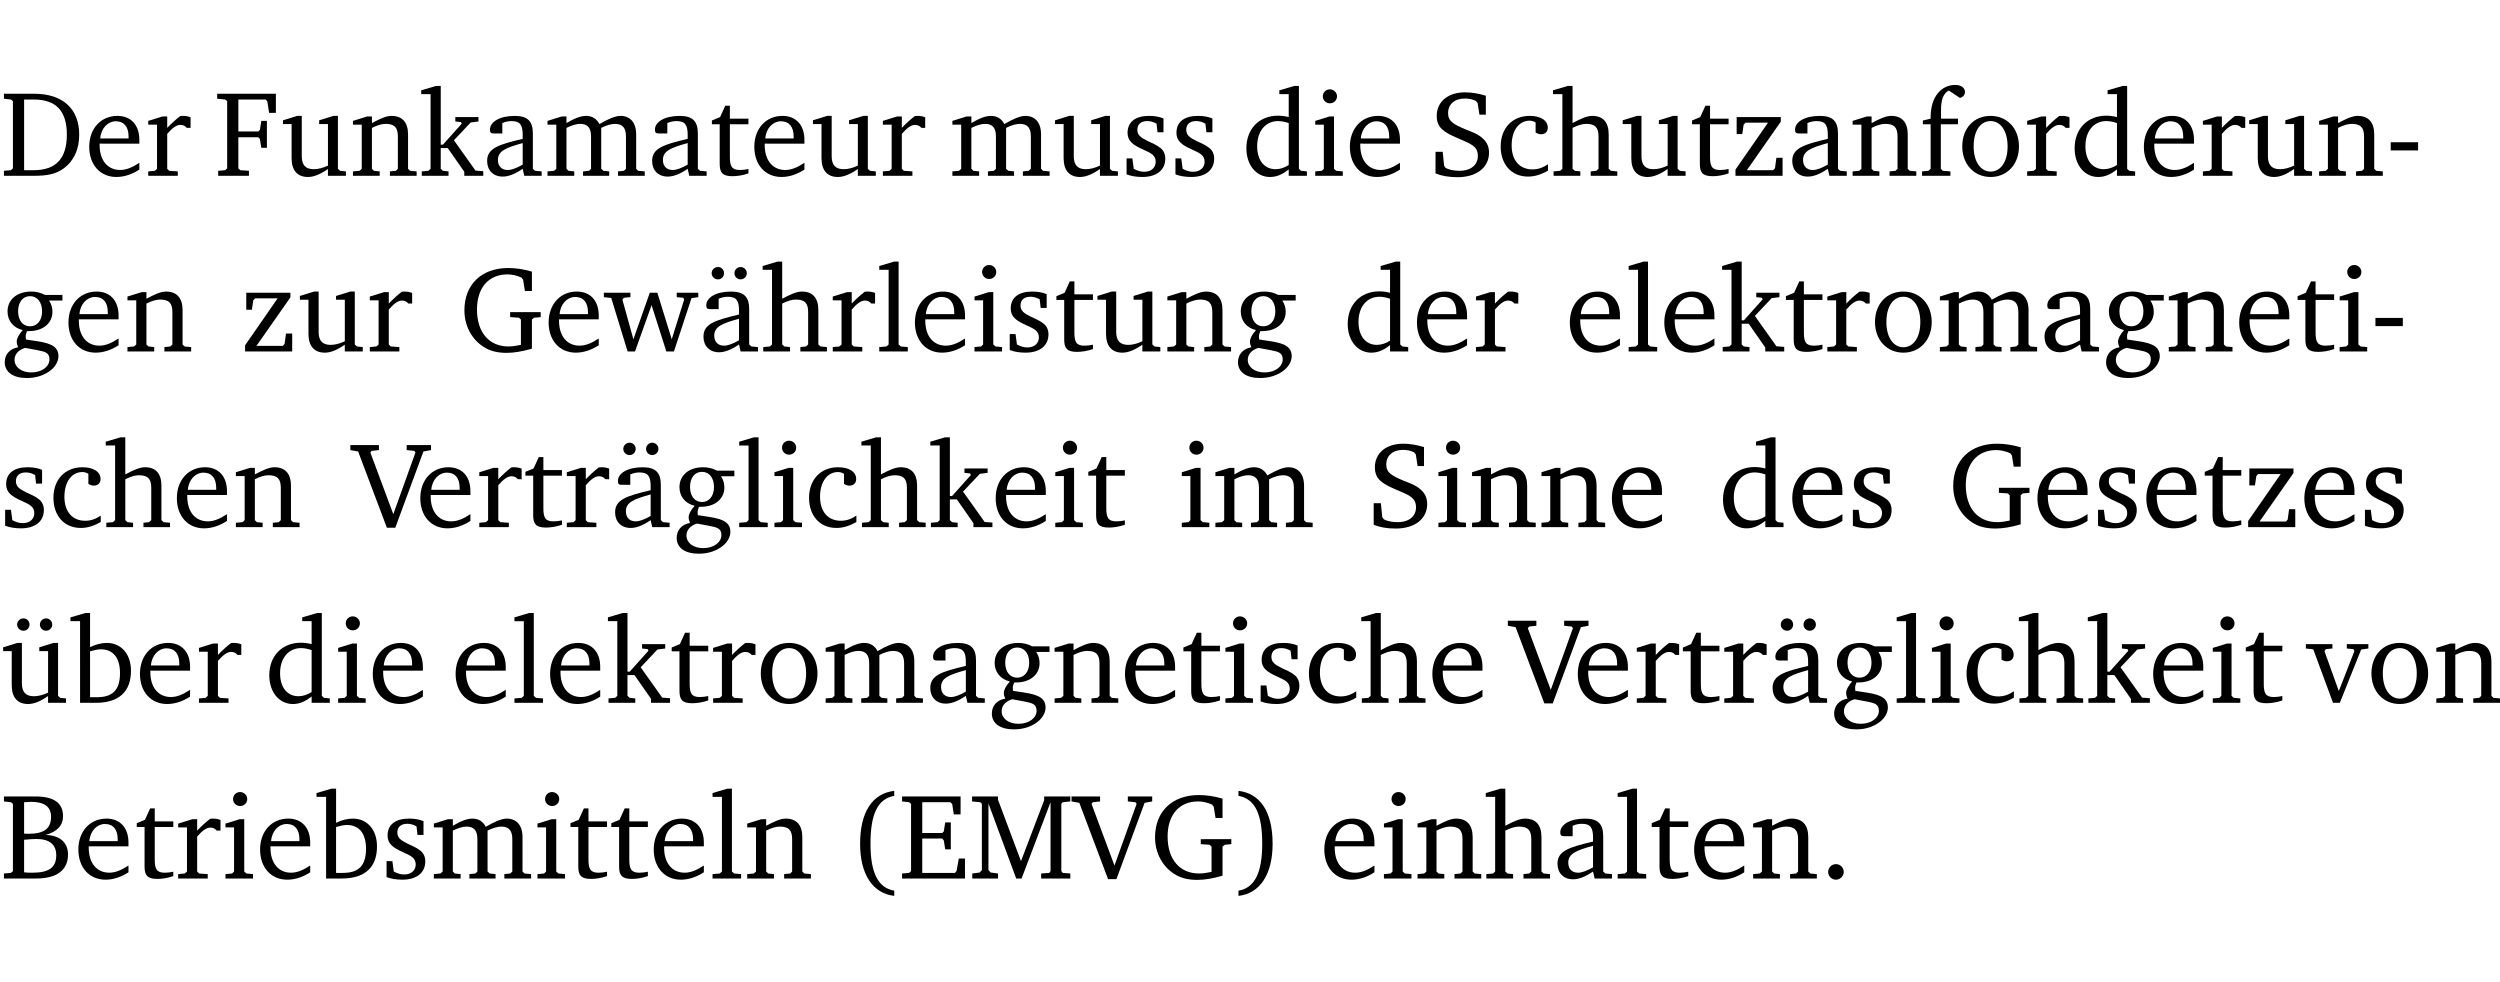 <?xml version="1.0" encoding="UTF-8" standalone="no"?>
<svg
   width="195.646pt"
   height="76.83pt"
   viewBox="0 0 195.646 76.83"
   version="1.2"
   id="svg547"
   sodipodi:docname="670ccea248f9.pdf"
   xmlns:inkscape="http://www.inkscape.org/namespaces/inkscape"
   xmlns:sodipodi="http://sodipodi.sourceforge.net/DTD/sodipodi-0.dtd"
   xmlns:xlink="http://www.w3.org/1999/xlink"
   xmlns="http://www.w3.org/2000/svg"
   xmlns:svg="http://www.w3.org/2000/svg">
  <sodipodi:namedview
     id="namedview549"
     pagecolor="#ffffff"
     bordercolor="#000000"
     borderopacity="0.25"
     inkscape:showpageshadow="2"
     inkscape:pageopacity="0.0"
     inkscape:pagecheckerboard="0"
     inkscape:deskcolor="#d1d1d1"
     inkscape:document-units="pt" />
  <defs
     id="defs112">
    <g
       id="g110">
      <symbol
         overflow="visible"
         id="glyph0-0">
        <path
           style="stroke:none"
           d=""
           id="path2" />
      </symbol>
      <symbol
         overflow="visible"
         id="glyph0-1">
        <path
           style="stroke:none"
           d="M 2.672,-6.422 H 0.312 v 0.391 l 0.547,0.062 0.156,0.125 v 5.266 L 0.859,-0.438 0.312,-0.391 V 0 h 2.359 c 0.969,0 1.688,-0.109 2.344,-0.594 0.781,-0.594 1.188,-1.484 1.188,-2.625 0,-2 -1.266,-3.203 -3.531,-3.203 z m -0.781,0.453 h 0.75 c 1.75,0 2.594,0.891 2.594,2.75 0,1.859 -0.844,2.781 -2.594,2.781 h -0.75 z m 0,0"
           id="path5" />
      </symbol>
      <symbol
         overflow="visible"
         id="glyph0-2">
        <path
           style="stroke:none"
           d="m 4.281,-1.016 c -0.547,0.359 -1.016,0.562 -1.5,0.562 -0.969,0 -1.609,-0.734 -1.609,-1.953 0,-0.031 0,-0.078 0,-0.109 H 4.281 c 0,-0.109 0,-0.203 0,-0.297 0,-1.172 -0.672,-1.875 -1.719,-1.875 -1.281,0 -2.203,0.984 -2.203,2.422 0,1.406 0.859,2.359 2.125,2.359 0.609,0 1.219,-0.203 1.797,-0.578 z M 3.438,-2.922 H 1.219 c 0.062,-0.812 0.609,-1.344 1.219,-1.344 0.641,0 1,0.422 1,1.203 0,0.047 0,0.094 0,0.141 z m 0,0"
           id="path8" />
      </symbol>
      <symbol
         overflow="visible"
         id="glyph0-3">
        <path
           style="stroke:none"
           d="m 0.281,0 h 2.312 V -0.344 L 1.922,-0.391 1.766,-0.547 V -3.281 c 0.391,-0.453 0.719,-0.703 1.031,-0.703 0.203,0 0.375,0.078 0.5,0.234 H 3.594 V -4.578 C 3.391,-4.656 3.219,-4.688 3.016,-4.688 c -0.078,0 -0.156,0 -0.234,0.016 C 2.438,-4.406 2.094,-4.094 1.766,-3.75 v -0.891 h -0.375 L 0.281,-4.297 V -4 h 0.688 v 3.453 L 0.797,-0.391 0.281,-0.344 Z m 0,0"
           id="path11" />
      </symbol>
      <symbol
         overflow="visible"
         id="glyph0-4">
        <path
           style="stroke:none"
           d="M 0.312,0 H 2.719 V -0.391 L 2.047,-0.438 1.891,-0.578 v -2.438 h 1.562 L 3.578,-2.875 3.688,-2.188 H 4.125 V -4.297 H 3.688 l -0.109,0.703 -0.125,0.125 h -1.562 v -2.5 H 4.031 l 0.125,0.141 0.141,0.906 h 0.531 v -1.5 h -4.594 v 0.391 l 0.625,0.062 0.156,0.125 v 5.266 L 0.859,-0.438 0.312,-0.391 Z m 0,0"
           id="path14" />
      </symbol>
      <symbol
         overflow="visible"
         id="glyph0-5">
        <path
           style="stroke:none"
           d="M 1.359,-4.688 0.25,-4.344 v 0.297 H 0.922 V -1.375 c 0,0.969 0.469,1.469 1.281,1.469 0.469,0 0.984,-0.219 1.562,-0.625 V 0 h 1.406 V -0.344 L 4.719,-0.391 4.547,-0.547 V -4.688 H 4.188 l -1.109,0.344 v 0.297 h 0.688 v 3.25 C 3.359,-0.609 3,-0.516 2.656,-0.516 c -0.641,0 -0.938,-0.328 -0.938,-1.016 V -4.688 Z m 0,0"
           id="path17" />
      </symbol>
      <symbol
         overflow="visible"
         id="glyph0-6">
        <path
           style="stroke:none"
           d="M 0.281,0 H 2.375 V -0.344 L 1.922,-0.391 1.766,-0.547 V -3.75 c 0.406,-0.203 0.766,-0.312 1.062,-0.312 0.703,0 0.969,0.281 0.969,0.984 v 2.531 l -0.156,0.156 -0.469,0.047 V 0 h 2.094 V -0.344 L 4.75,-0.391 4.594,-0.547 v -2.688 c 0,-0.969 -0.469,-1.453 -1.297,-1.453 -0.406,0 -0.891,0.219 -1.531,0.562 v -0.516 h -0.375 L 0.281,-4.297 V -4 h 0.688 v 3.453 L 0.797,-0.391 0.281,-0.344 Z m 0,0"
           id="path20" />
      </symbol>
      <symbol
         overflow="visible"
         id="glyph0-7">
        <path
           style="stroke:none"
           d="m 0.234,0 h 2.094 v -0.344 l -0.438,-0.047 -0.172,-0.156 v -1.625 H 2.266 L 3.562,-0.312 V 0 H 5.047 V -0.359 L 4.438,-0.406 2.75,-2.781 4.062,-4.172 4.672,-4.25 v -0.344 h -1.812 V -4.25 l 0.438,0.047 0.062,0.125 -1.469,1.641 H 1.719 v -4.594 h -0.375 L 0.188,-6.688 v 0.297 h 0.734 v 5.844 L 0.75,-0.391 0.234,-0.344 Z m 0,0"
           id="path23" />
      </symbol>
      <symbol
         overflow="visible"
         id="glyph0-8">
        <path
           style="stroke:none"
           d="M 3.188,-0.547 3.312,0 H 4.672 V -0.344 L 4.156,-0.391 3.984,-0.547 V -3.312 c 0,-0.969 -0.422,-1.375 -1.422,-1.375 -1.203,0 -1.938,0.484 -1.938,1.078 0,0.219 0.078,0.297 0.297,0.297 H 1.594 V -4.125 c 0.25,-0.109 0.484,-0.156 0.719,-0.156 0.688,0 0.875,0.328 0.875,1.078 v 0.312 C 1.281,-2.438 0.406,-2.156 0.406,-1.156 c 0,0.719 0.469,1.219 1.219,1.219 0.453,0 0.969,-0.203 1.562,-0.609 z m 0,-0.328 C 2.719,-0.609 2.328,-0.453 2.016,-0.453 1.531,-0.453 1.25,-0.766 1.25,-1.234 1.25,-1.938 1.844,-2.188 3.188,-2.562 Z m 0,0"
           id="path26" />
      </symbol>
      <symbol
         overflow="visible"
         id="glyph0-9">
        <path
           style="stroke:none"
           d="M 4.344,-4.047 C 4.125,-4.469 3.766,-4.688 3.297,-4.688 c -0.406,0 -0.906,0.188 -1.531,0.562 v -0.516 h -0.375 L 0.281,-4.297 V -4 h 0.688 v 3.453 L 0.797,-0.391 0.281,-0.344 V 0 H 2.375 V -0.344 L 1.922,-0.391 1.766,-0.547 V -3.75 C 2.188,-3.953 2.531,-4.062 2.844,-4.062 c 0.578,0 0.844,0.312 0.844,0.984 v 2.531 L 3.531,-0.391 3.062,-0.344 V 0 H 5.109 V -0.344 L 4.656,-0.391 4.484,-0.547 V -3.75 c 0.406,-0.203 0.781,-0.312 1.078,-0.312 0.594,0 0.859,0.312 0.859,0.984 v 2.531 L 6.25,-0.391 5.797,-0.344 V 0 h 2.094 V -0.344 L 7.375,-0.391 7.219,-0.547 v -2.688 c 0,-0.953 -0.484,-1.453 -1.234,-1.453 -0.375,0 -0.922,0.219 -1.641,0.641 z m 0,0"
           id="path29" />
      </symbol>
      <symbol
         overflow="visible"
         id="glyph0-10">
        <path
           style="stroke:none"
           d="m 0.844,-4.031 v 3.094 c 0,0.672 0.203,0.969 1,0.969 0.359,0 0.797,-0.062 1.25,-0.219 v -0.344 c -0.219,0.047 -0.438,0.078 -0.672,0.078 -0.656,0 -0.781,-0.328 -0.781,-1.047 V -4.031 H 3.094 v -0.438 H 1.641 V -5.484 H 1.281 L 0.875,-4.594 0.234,-4.328 v 0.297 z m 0,0"
           id="path32" />
      </symbol>
      <symbol
         overflow="visible"
         id="glyph0-11">
        <path
           style="stroke:none"
           d="M 3.297,-4.484 C 2.969,-4.625 2.594,-4.688 2.172,-4.688 c -1.094,0 -1.688,0.484 -1.688,1.328 0,0.641 0.422,0.953 1.234,1.312 0.625,0.281 0.969,0.453 0.969,0.953 0,0.453 -0.344,0.781 -0.906,0.781 -0.266,0 -0.531,-0.078 -0.812,-0.234 l -0.109,-0.812 H 0.406 v 1.25 c 0.328,0.125 0.75,0.203 1.234,0.203 1.125,0 1.797,-0.547 1.797,-1.438 0,-0.359 -0.141,-0.641 -0.375,-0.828 -0.312,-0.25 -0.672,-0.391 -1,-0.547 C 1.516,-2.984 1.25,-3.188 1.25,-3.594 c 0,-0.438 0.281,-0.688 0.781,-0.688 0.234,0 0.469,0.062 0.719,0.203 l 0.078,0.672 h 0.469 z m 0,0"
           id="path35" />
      </symbol>
      <symbol
         overflow="visible"
         id="glyph0-12">
        <path
           style="stroke:none"
           d="M 3.656,-6.391 V -4.594 C 3.359,-4.672 3.078,-4.703 2.812,-4.703 c -1.453,0 -2.469,1.016 -2.469,2.547 0,1.344 0.797,2.25 1.844,2.25 0.531,0 0.984,-0.203 1.469,-0.594 V 0 H 5.078 V -0.344 L 4.625,-0.391 4.453,-0.547 V -7.031 H 4.094 L 2.922,-6.688 v 0.297 z m 0,5.547 C 3.312,-0.625 2.969,-0.516 2.625,-0.516 c -0.859,0 -1.438,-0.672 -1.438,-1.797 0,-1.203 0.672,-1.969 1.641,-1.969 0.219,0 0.516,0.047 0.828,0.156 z m 0,0"
           id="path38" />
      </symbol>
      <symbol
         overflow="visible"
         id="glyph0-13">
        <path
           style="stroke:none"
           d="m 1.469,-6.766 c -0.297,0 -0.547,0.234 -0.547,0.547 0,0.312 0.25,0.547 0.547,0.547 0.312,0 0.562,-0.234 0.562,-0.547 0,-0.297 -0.25,-0.547 -0.562,-0.547 z m -0.031,2.125 -1.109,0.344 V -4 H 1 v 3.453 L 0.844,-0.391 0.328,-0.344 V 0 h 2.156 V -0.344 L 1.969,-0.391 1.797,-0.547 v -4.094 z m 0,0"
           id="path41" />
      </symbol>
      <symbol
         overflow="visible"
         id="glyph0-14">
        <path
           style="stroke:none"
           d="m 0.578,-0.188 c 0.438,0.188 1.031,0.297 1.719,0.297 1.531,0 2.469,-0.781 2.469,-1.922 0,-0.422 -0.141,-0.766 -0.422,-1.047 -0.438,-0.438 -0.953,-0.578 -1.438,-0.781 -0.875,-0.375 -1.344,-0.609 -1.344,-1.25 0,-0.703 0.5,-1.156 1.312,-1.156 0.328,0 0.609,0.062 0.859,0.188 L 3.875,-5.688 4.016,-4.781 h 0.5 V -6.266 C 3.953,-6.438 3.406,-6.531 2.891,-6.531 c -1.359,0 -2.219,0.75 -2.219,1.844 0,0.922 0.562,1.281 1.625,1.734 1.047,0.453 1.594,0.625 1.594,1.406 0,0.672 -0.516,1.156 -1.438,1.156 -0.438,0 -0.797,-0.078 -1.078,-0.219 L 1.25,-0.781 1.141,-1.875 h -0.562 z m 0,0"
           id="path44" />
      </symbol>
      <symbol
         overflow="visible"
         id="glyph0-15">
        <path
           style="stroke:none"
           d="m 4.062,-0.406 v -0.5 C 3.656,-0.625 3.266,-0.5 2.844,-0.5 c -0.984,0 -1.625,-0.688 -1.625,-1.875 0,-1.203 0.594,-1.938 1.406,-1.938 0.172,0 0.312,0.047 0.469,0.141 v 0.781 C 3.234,-3.297 3.375,-3.25 3.516,-3.25 c 0.328,0 0.531,-0.203 0.531,-0.516 C 4.047,-4.312 3.531,-4.688 2.625,-4.688 c -1.344,0 -2.266,0.953 -2.266,2.391 0,1.406 0.844,2.359 2.141,2.359 0.516,0 1.031,-0.156 1.562,-0.469 z m 0,0"
           id="path47" />
      </symbol>
      <symbol
         overflow="visible"
         id="glyph0-16">
        <path
           style="stroke:none"
           d="M 1.344,-7.031 0.188,-6.688 v 0.297 h 0.734 v 5.844 L 0.75,-0.391 0.234,-0.344 V 0 h 2.094 V -0.344 L 1.891,-0.391 1.719,-0.547 V -3.75 c 0.406,-0.203 0.766,-0.312 1.062,-0.312 0.703,0 0.969,0.281 0.969,0.984 v 2.531 l -0.172,0.156 -0.438,0.047 V 0 H 5.219 v -0.344 l -0.5,-0.047 -0.172,-0.156 v -2.688 c 0,-0.969 -0.453,-1.453 -1.281,-1.453 -0.422,0 -0.906,0.219 -1.547,0.562 v -2.906 z m 0,0"
           id="path50" />
      </symbol>
      <symbol
         overflow="visible"
         id="glyph0-17">
        <path
           style="stroke:none"
           d="M 0.438,0 H 4.125 V -1.406 H 3.641 L 3.531,-0.594 3.391,-0.438 h -2.062 l 2.656,-3.797 V -4.594 H 0.531 v 1.328 h 0.438 L 1.078,-4 1.219,-4.156 H 2.984 L 0.438,-0.484 Z m 0,0"
           id="path53" />
      </symbol>
      <symbol
         overflow="visible"
         id="glyph0-18">
        <path
           style="stroke:none"
           d="M 0.281,0 H 2.5 V -0.344 L 1.906,-0.391 1.75,-0.547 V -4.031 h 1.344 v -0.438 H 1.766 v -0.703 c 0,-0.797 0.203,-1.297 0.609,-1.5 L 3.25,-6.094 c 0.25,-0.062 0.391,-0.25 0.391,-0.469 0,-0.312 -0.297,-0.547 -0.75,-0.547 -1.125,0 -1.938,0.938 -1.938,2.531 0,0.031 0,0.062 0,0.109 L 0.344,-4.328 v 0.297 h 0.609 v 3.484 l -0.172,0.156 -0.5,0.047 z m 0,0"
           id="path56" />
      </symbol>
      <symbol
         overflow="visible"
         id="glyph0-19">
        <path
           style="stroke:none"
           d="m 2.578,-4.688 c -1.297,0 -2.219,0.953 -2.219,2.391 0,1.406 0.938,2.391 2.219,2.391 1.281,0 2.219,-0.984 2.219,-2.391 0,-1.422 -0.938,-2.391 -2.219,-2.391 z m 0,0.406 c 0.766,0 1.328,0.75 1.328,1.984 0,1.234 -0.562,1.969 -1.328,1.969 -0.766,0 -1.328,-0.75 -1.328,-1.969 0,-1.25 0.547,-1.984 1.328,-1.984 z m 0,0"
           id="path59" />
      </symbol>
      <symbol
         overflow="visible"
         id="glyph0-20">
        <path
           style="stroke:none"
           d="m 0.453,-2.625 v 0.641 H 2.594 V -2.625 Z m 0,0"
           id="path62" />
      </symbol>
      <symbol
         overflow="visible"
         id="glyph0-21">
        <path
           style="stroke:none"
           d="M 3.531,-4.422 C 3.172,-4.609 2.812,-4.688 2.453,-4.688 c -1.141,0 -1.859,0.641 -1.859,1.562 0,0.719 0.453,1.281 1.188,1.453 -0.312,0.359 -0.469,0.656 -0.469,0.906 0,0.156 0.047,0.297 0.109,0.438 C 0.766,-0.219 0.375,0.234 0.375,0.844 0.375,1.609 1.016,2.078 2.109,2.078 2.844,2.078 3.5,1.859 4,1.453 4.375,1.141 4.578,0.734 4.578,0.375 c 0,-0.703 -0.5,-1 -1.625,-1.172 L 2.031,-0.938 c 0,-0.109 -0.016,-0.188 -0.016,-0.234 0,-0.141 0.047,-0.297 0.109,-0.422 0.062,0 0.109,0 0.156,0 1.109,0 1.828,-0.641 1.828,-1.5 0,-0.328 -0.078,-0.609 -0.266,-0.891 h 1.047 v -0.438 z m -1.172,0.094 c 0.547,0 0.938,0.453 0.938,1.188 0,0.719 -0.391,1.172 -0.938,1.172 -0.562,0 -0.938,-0.453 -0.938,-1.172 0,-0.734 0.375,-1.188 0.938,-1.188 z M 1.969,-0.281 2.891,-0.109 C 3.562,0.016 3.875,0.109 3.875,0.625 c 0,0.547 -0.578,1.016 -1.422,1.016 -0.797,0 -1.312,-0.438 -1.312,-0.984 0,-0.422 0.297,-0.781 0.828,-0.938 z m 0,0"
           id="path65" />
      </symbol>
      <symbol
         overflow="visible"
         id="glyph0-22">
        <path
           style="stroke:none"
           d="M 3.984,-3.078 V -2.688 l 0.688,0.047 L 4.828,-2.5 v 1.984 c -0.375,0.078 -0.703,0.125 -0.969,0.125 -1.5,0 -2.469,-1.078 -2.469,-2.891 0,-1.719 0.922,-2.75 2.391,-2.75 0.375,0 0.734,0.094 1.094,0.25 L 5,-5.609 l 0.141,0.875 H 5.688 V -6.25 C 5.047,-6.438 4.422,-6.531 3.844,-6.531 c -2.109,0 -3.438,1.297 -3.438,3.312 0,1.266 0.625,2.375 1.656,2.953 0.438,0.25 1,0.375 1.641,0.375 C 4.281,0.109 4.938,0 5.688,-0.219 V -2.5 L 5.859,-2.641 6.375,-2.688 v -0.391 z m 0,0"
           id="path68" />
      </symbol>
      <symbol
         overflow="visible"
         id="glyph0-23">
        <path
           style="stroke:none"
           d="M -0.016,-4.594 V -4.25 L 0.562,-4.188 1.844,0 H 2.422 L 3.719,-3.625 4.875,0 H 5.469 L 6.844,-4.172 7.375,-4.25 V -4.594 H 5.688 V -4.25 l 0.516,0.047 0.062,0.156 -0.969,3.094 -1.125,-3.641 H 3.578 L 2.297,-0.953 1.438,-4.047 1.547,-4.203 2.062,-4.25 v -0.344 z m 0,0"
           id="path71" />
      </symbol>
      <symbol
         overflow="visible"
         id="glyph0-24">
        <path
           style="stroke:none"
           d="M 3.188,-0.547 3.312,0 H 4.672 V -0.344 L 4.156,-0.391 3.984,-0.547 V -3.312 c 0,-0.969 -0.422,-1.375 -1.422,-1.375 -1.203,0 -1.938,0.484 -1.938,1.078 0,0.219 0.078,0.297 0.297,0.297 H 1.594 V -4.125 c 0.25,-0.109 0.484,-0.156 0.719,-0.156 0.688,0 0.875,0.328 0.875,1.078 v 0.312 C 1.281,-2.438 0.406,-2.156 0.406,-1.156 c 0,0.719 0.469,1.219 1.219,1.219 0.453,0 0.969,-0.203 1.562,-0.609 z m 0,-0.328 C 2.719,-0.609 2.328,-0.453 2.016,-0.453 1.531,-0.453 1.25,-0.766 1.25,-1.234 1.25,-1.938 1.844,-2.188 3.188,-2.562 Z M 1.547,-6.609 c -0.281,0 -0.5,0.219 -0.5,0.484 0,0.266 0.219,0.484 0.5,0.484 0.266,0 0.469,-0.219 0.469,-0.484 0,-0.266 -0.203,-0.484 -0.469,-0.484 z m 1.766,0 c -0.266,0 -0.484,0.219 -0.484,0.484 0,0.266 0.219,0.484 0.484,0.484 0.266,0 0.484,-0.219 0.484,-0.484 0,-0.266 -0.219,-0.484 -0.484,-0.484 z m 0,0"
           id="path74" />
      </symbol>
      <symbol
         overflow="visible"
         id="glyph0-25">
        <path
           style="stroke:none"
           d="M 0.266,0 H 2.5 V -0.344 L 1.953,-0.391 1.781,-0.547 V -7.031 H 1.422 l -1.156,0.344 v 0.297 H 1 v 5.844 l -0.172,0.156 -0.562,0.047 z m 0,0"
           id="path77" />
      </symbol>
      <symbol
         overflow="visible"
         id="glyph0-26">
        <path
           style="stroke:none"
           d="m -0.219,-6.422 v 0.391 l 0.609,0.109 2.25,5.969 h 0.656 L 5.5,-5.922 6.094,-6.031 V -6.422 H 4.188 v 0.391 l 0.594,0.062 0.094,0.125 -1.734,4.828 -1.797,-4.828 0.109,-0.125 0.562,-0.062 v -0.391 z m 0,0"
           id="path80" />
      </symbol>
      <symbol
         overflow="visible"
         id="glyph0-27">
        <path
           style="stroke:none"
           d="M 1.359,-4.688 0.25,-4.344 v 0.297 H 0.922 V -1.375 c 0,0.969 0.469,1.469 1.281,1.469 0.469,0 0.984,-0.219 1.562,-0.625 V 0 h 1.406 V -0.344 L 4.719,-0.391 4.547,-0.547 V -4.688 H 4.188 l -1.109,0.344 v 0.297 h 0.688 v 3.25 C 3.359,-0.609 3,-0.516 2.656,-0.516 c -0.641,0 -0.938,-0.328 -0.938,-1.016 V -4.688 Z M 1.844,-6.609 c -0.281,0 -0.5,0.219 -0.5,0.484 0,0.266 0.219,0.484 0.5,0.484 0.266,0 0.469,-0.219 0.469,-0.484 0,-0.266 -0.203,-0.484 -0.469,-0.484 z m 1.766,0 c -0.266,0 -0.484,0.219 -0.484,0.484 0,0.266 0.219,0.484 0.484,0.484 0.266,0 0.484,-0.219 0.484,-0.484 0,-0.266 -0.219,-0.484 -0.484,-0.484 z m 0,0"
           id="path83" />
      </symbol>
      <symbol
         overflow="visible"
         id="glyph0-28">
        <path
           style="stroke:none"
           d="M 1.25,-7.031 0.078,-6.688 v 0.297 h 0.75 V 0 h 1.219 C 3.875,0 4.812,-0.875 4.812,-2.516 4.812,-3.812 4.047,-4.688 2.922,-4.688 c -0.422,0 -0.844,0.109 -1.312,0.328 V -7.031 Z M 1.609,-0.438 V -4.031 C 1.938,-4.125 2.219,-4.188 2.453,-4.188 c 0.953,0 1.5,0.656 1.5,1.859 0,1.312 -0.562,1.891 -1.812,1.891 -0.047,0 -0.234,0 -0.531,0 z m 0,0"
           id="path86" />
      </symbol>
      <symbol
         overflow="visible"
         id="glyph0-29">
        <path
           style="stroke:none"
           d="M -0.047,-4.594 V -4.25 L 0.531,-4.188 2.078,0 h 0.531 L 4.281,-4.172 4.844,-4.25 V -4.594 H 3.156 V -4.25 l 0.516,0.047 0.078,0.156 -1.219,3.125 -1.125,-3.125 0.109,-0.156 L 2.031,-4.25 v -0.344 z m 0,0"
           id="path89" />
      </symbol>
      <symbol
         overflow="visible"
         id="glyph0-30">
        <path
           style="stroke:none"
           d="m 0.312,-6.422 v 0.391 l 0.547,0.062 0.156,0.125 v 5.266 L 0.859,-0.438 0.312,-0.391 V 0 h 2.531 c 1.625,0 2.484,-0.672 2.484,-1.875 0,-0.938 -0.641,-1.516 -1.766,-1.531 0.906,-0.25 1.375,-0.734 1.375,-1.469 0,-1.047 -0.719,-1.547 -2.188,-1.547 z m 1.578,2.906 V -5.969 C 2.125,-5.969 2.297,-6 2.422,-6 3.484,-6 4,-5.609 4,-4.828 4,-3.906 3.438,-3.5 2.25,-3.5 c -0.125,0 -0.234,0 -0.359,-0.016 z m 0,3.031 V -3.031 c 0.359,-0.031 0.688,-0.062 0.938,-0.062 1.047,0 1.578,0.422 1.578,1.281 0,0.969 -0.594,1.359 -1.875,1.359 -0.203,0 -0.422,0 -0.641,-0.031 z m 0,0"
           id="path92" />
      </symbol>
      <symbol
         overflow="visible"
         id="glyph0-31">
        <path
           style="stroke:none"
           d="M 3.688,-6.859 C 1.984,-6.656 1.016,-5.219 1.016,-2.719 c 0,2.438 1.016,3.891 2.672,4.078 V 0.953 C 2.406,0.734 1.828,-0.469 1.828,-2.719 c 0,-2.297 0.547,-3.516 1.859,-3.75 z m 0,0"
           id="path95" />
      </symbol>
      <symbol
         overflow="visible"
         id="glyph0-32">
        <path
           style="stroke:none"
           d="M 0.312,0 H 5.234 V -1.562 H 4.75 l -0.172,0.969 -0.125,0.156 h -2.562 V -3.125 h 1.562 l 0.125,0.156 0.109,0.688 H 4.125 V -4.391 H 3.688 l -0.109,0.703 -0.125,0.125 h -1.562 V -5.969 H 4.094 l 0.141,0.141 0.125,0.812 h 0.531 v -1.406 H 0.312 v 0.391 l 0.547,0.062 0.156,0.125 v 5.266 L 0.859,-0.438 0.312,-0.391 Z m 0,0"
           id="path98" />
      </symbol>
      <symbol
         overflow="visible"
         id="glyph0-33">
        <path
           style="stroke:none"
           d="M 0.297,0 H 2.312 V -0.391 L 1.734,-0.469 1.562,-0.656 V -5.875 L 3.734,0 H 4.156 l 2.266,-5.969 v 5.391 L 6.328,-0.438 5.688,-0.391 V 0 H 7.969 V -0.391 L 7.375,-0.438 7.266,-0.578 V -5.844 L 7.375,-5.969 7.969,-6.031 V -6.422 H 5.922 V -6.125 L 4.109,-1.359 2.312,-6.156 V -6.422 H 0.281 v 0.391 l 0.641,0.062 0.125,0.125 v 5.188 L 0.875,-0.469 0.297,-0.391 Z m 0,0"
           id="path101" />
      </symbol>
      <symbol
         overflow="visible"
         id="glyph0-34">
        <path
           style="stroke:none"
           d="m 0.297,-6.859 v 0.391 c 1.312,0.234 1.859,1.453 1.859,3.75 0,2.25 -0.578,3.453 -1.859,3.672 v 0.406 c 1.656,-0.188 2.672,-1.641 2.672,-4.078 0,-2.5 -0.969,-3.938 -2.672,-4.141 z m 0,0"
           id="path104" />
      </symbol>
      <symbol
         overflow="visible"
         id="glyph0-35">
        <path
           style="stroke:none"
           d="M 1.328,-1.125 C 1,-1.125 0.719,-0.859 0.719,-0.516 0.719,-0.172 1,0.094 1.328,0.094 1.656,0.094 1.938,-0.188 1.938,-0.516 1.938,-0.859 1.656,-1.125 1.328,-1.125 Z m 0,0"
           id="path107" />
      </symbol>
    </g>
  </defs>
  <g
     id="surface1"
     transform="translate(-40.398,-104.995)">
    <path
       style="fill:none;stroke:#000000;stroke-width:0.01;stroke-linecap:butt;stroke-linejoin:miter;stroke-miterlimit:10;stroke-opacity:0.01"
       d="M -5.625e-4,-0.001 H 188.507"
       transform="matrix(1,0,0,-1,40.399,104.999)"
       id="path114" />
    <g
       style="fill:#000000;fill-opacity:1"
       id="g122">
      <use
         xlink:href="#glyph0-1"
         x="40.394"
         y="118.752"
         id="use116" />
      <use
         xlink:href="#glyph0-2"
         x="47.022"
         y="118.752"
         id="use118" />
      <use
         xlink:href="#glyph0-3"
         x="51.718"
         y="118.752"
         id="use120" />
    </g>
    <g
       style="fill:#000000;fill-opacity:1"
       id="g146">
      <use
         xlink:href="#glyph0-4"
         x="57.16"
         y="118.752"
         id="use124" />
      <use
         xlink:href="#glyph0-5"
         x="62.296"
         y="118.752"
         id="use126" />
      <use
         xlink:href="#glyph0-6"
         x="67.738"
         y="118.752"
         id="use128" />
      <use
         xlink:href="#glyph0-7"
         x="73.171"
         y="118.752"
         id="use130" />
      <use
         xlink:href="#glyph0-8"
         x="78.115"
         y="118.752"
         id="use132" />
      <use
         xlink:href="#glyph0-9"
         x="82.964"
         y="118.752"
         id="use134" />
      <use
         xlink:href="#glyph0-8"
         x="91.027"
         y="118.752"
         id="use136" />
      <use
         xlink:href="#glyph0-10"
         x="95.876"
         y="118.752"
         id="use138" />
      <use
         xlink:href="#glyph0-2"
         x="99.07"
         y="118.752"
         id="use140" />
      <use
         xlink:href="#glyph0-5"
         x="103.766"
         y="118.752"
         id="use142" />
      <use
         xlink:href="#glyph0-3"
         x="109.208"
         y="118.752"
         id="use144" />
    </g>
    <g
       style="fill:#000000;fill-opacity:1"
       id="g156">
      <use
         xlink:href="#glyph0-9"
         x="114.65"
         y="118.752"
         id="use148" />
      <use
         xlink:href="#glyph0-5"
         x="122.713"
         y="118.752"
         id="use150" />
      <use
         xlink:href="#glyph0-11"
         x="128.155"
         y="118.752"
         id="use152" />
      <use
         xlink:href="#glyph0-11"
         x="131.981"
         y="118.752"
         id="use154" />
    </g>
    <g
       style="fill:#000000;fill-opacity:1"
       id="g164">
      <use
         xlink:href="#glyph0-12"
         x="137.595"
         y="118.752"
         id="use158" />
      <use
         xlink:href="#glyph0-13"
         x="142.999"
         y="118.752"
         id="use160" />
      <use
         xlink:href="#glyph0-2"
         x="145.677"
         y="118.752"
         id="use162" />
    </g>
    <g
       style="fill:#000000;fill-opacity:1"
       id="g200">
      <use
         xlink:href="#glyph0-14"
         x="152.161"
         y="118.752"
         id="use166" />
      <use
         xlink:href="#glyph0-15"
         x="157.479"
         y="118.752"
         id="use168" />
      <use
         xlink:href="#glyph0-16"
         x="161.745"
         y="118.752"
         id="use170" />
      <use
         xlink:href="#glyph0-5"
         x="167.139"
         y="118.752"
         id="use172" />
      <use
         xlink:href="#glyph0-10"
         x="172.581"
         y="118.752"
         id="use174" />
      <use
         xlink:href="#glyph0-17"
         x="175.775"
         y="118.752"
         id="use176" />
      <use
         xlink:href="#glyph0-8"
         x="180.251"
         y="118.752"
         id="use178" />
      <use
         xlink:href="#glyph0-6"
         x="185.1"
         y="118.752"
         id="use180" />
      <use
         xlink:href="#glyph0-18"
         x="190.533"
         y="118.752"
         id="use182" />
      <use
         xlink:href="#glyph0-19"
         x="193.603"
         y="118.752"
         id="use184" />
      <use
         xlink:href="#glyph0-3"
         x="198.758"
         y="118.752"
         id="use186" />
      <use
         xlink:href="#glyph0-12"
         x="202.412"
         y="118.752"
         id="use188" />
      <use
         xlink:href="#glyph0-2"
         x="207.815"
         y="118.752"
         id="use190" />
      <use
         xlink:href="#glyph0-3"
         x="212.511"
         y="118.752"
         id="use192" />
      <use
         xlink:href="#glyph0-5"
         x="216.165"
         y="118.752"
         id="use194" />
      <use
         xlink:href="#glyph0-6"
         x="221.607"
         y="118.752"
         id="use196" />
      <use
         xlink:href="#glyph0-20"
         x="227.039"
         y="118.752"
         id="use198" />
    </g>
    <g
       style="fill:#000000;fill-opacity:1"
       id="g208">
      <use
         xlink:href="#glyph0-21"
         x="40.394"
         y="132.5"
         id="use202" />
      <use
         xlink:href="#glyph0-2"
         x="45.396"
         y="132.5"
         id="use204" />
      <use
         xlink:href="#glyph0-6"
         x="50.092"
         y="132.5"
         id="use206" />
    </g>
    <g
       style="fill:#000000;fill-opacity:1"
       id="g216">
      <use
         xlink:href="#glyph0-17"
         x="59.14"
         y="132.5"
         id="use210" />
      <use
         xlink:href="#glyph0-5"
         x="63.616"
         y="132.5"
         id="use212" />
      <use
         xlink:href="#glyph0-3"
         x="69.058"
         y="132.5"
         id="use214" />
    </g>
    <g
       style="fill:#000000;fill-opacity:1"
       id="g246">
      <use
         xlink:href="#glyph0-22"
         x="76.336"
         y="132.5"
         id="use218" />
      <use
         xlink:href="#glyph0-2"
         x="82.974"
         y="132.5"
         id="use220" />
      <use
         xlink:href="#glyph0-23"
         x="87.67"
         y="132.5"
         id="use222" />
      <use
         xlink:href="#glyph0-24"
         x="95.044"
         y="132.5"
         id="use224" />
      <use
         xlink:href="#glyph0-16"
         x="99.893"
         y="132.5"
         id="use226" />
      <use
         xlink:href="#glyph0-3"
         x="105.287"
         y="132.5"
         id="use228" />
      <use
         xlink:href="#glyph0-25"
         x="108.941"
         y="132.5"
         id="use230" />
      <use
         xlink:href="#glyph0-2"
         x="111.638"
         y="132.5"
         id="use232" />
      <use
         xlink:href="#glyph0-13"
         x="116.334"
         y="132.5"
         id="use234" />
      <use
         xlink:href="#glyph0-11"
         x="119.012"
         y="132.5"
         id="use236" />
      <use
         xlink:href="#glyph0-10"
         x="122.837"
         y="132.5"
         id="use238" />
      <use
         xlink:href="#glyph0-5"
         x="126.032"
         y="132.5"
         id="use240" />
      <use
         xlink:href="#glyph0-6"
         x="131.474"
         y="132.5"
         id="use242" />
      <use
         xlink:href="#glyph0-21"
         x="136.906"
         y="132.5"
         id="use244" />
    </g>
    <g
       style="fill:#000000;fill-opacity:1"
       id="g254">
      <use
         xlink:href="#glyph0-12"
         x="145.524"
         y="132.5"
         id="use248" />
      <use
         xlink:href="#glyph0-2"
         x="150.927"
         y="132.5"
         id="use250" />
      <use
         xlink:href="#glyph0-3"
         x="155.623"
         y="132.5"
         id="use252" />
    </g>
    <g
       style="fill:#000000;fill-opacity:1"
       id="g286">
      <use
         xlink:href="#glyph0-2"
         x="162.892"
         y="132.5"
         id="use256" />
      <use
         xlink:href="#glyph0-25"
         x="167.588"
         y="132.5"
         id="use258" />
      <use
         xlink:href="#glyph0-2"
         x="170.285"
         y="132.5"
         id="use260" />
      <use
         xlink:href="#glyph0-7"
         x="174.981"
         y="132.5"
         id="use262" />
      <use
         xlink:href="#glyph0-10"
         x="179.926"
         y="132.5"
         id="use264" />
      <use
         xlink:href="#glyph0-3"
         x="183.121"
         y="132.5"
         id="use266" />
      <use
         xlink:href="#glyph0-19"
         x="186.774"
         y="132.5"
         id="use268" />
      <use
         xlink:href="#glyph0-9"
         x="191.929"
         y="132.5"
         id="use270" />
      <use
         xlink:href="#glyph0-8"
         x="199.992"
         y="132.5"
         id="use272" />
      <use
         xlink:href="#glyph0-21"
         x="204.841"
         y="132.5"
         id="use274" />
      <use
         xlink:href="#glyph0-6"
         x="209.843"
         y="132.5"
         id="use276" />
      <use
         xlink:href="#glyph0-2"
         x="215.275"
         y="132.5"
         id="use278" />
      <use
         xlink:href="#glyph0-10"
         x="219.971"
         y="132.5"
         id="use280" />
      <use
         xlink:href="#glyph0-13"
         x="223.166"
         y="132.5"
         id="use282" />
      <use
         xlink:href="#glyph0-20"
         x="225.844"
         y="132.5"
         id="use284" />
    </g>
    <g
       style="fill:#000000;fill-opacity:1"
       id="g298">
      <use
         xlink:href="#glyph0-11"
         x="40.394"
         y="146.249"
         id="use288" />
      <use
         xlink:href="#glyph0-15"
         x="44.22"
         y="146.249"
         id="use290" />
      <use
         xlink:href="#glyph0-16"
         x="48.485"
         y="146.249"
         id="use292" />
      <use
         xlink:href="#glyph0-2"
         x="53.88"
         y="146.249"
         id="use294" />
      <use
         xlink:href="#glyph0-6"
         x="58.576"
         y="146.249"
         id="use296" />
    </g>
    <g
       style="fill:#000000;fill-opacity:1"
       id="g302">
      <use
         xlink:href="#glyph0-26"
         x="68.035"
         y="146.249"
         id="use300" />
    </g>
    <g
       style="fill:#000000;fill-opacity:1"
       id="g332">
      <use
         xlink:href="#glyph0-2"
         x="72.931"
         y="146.249"
         id="use304" />
      <use
         xlink:href="#glyph0-3"
         x="77.627"
         y="146.249"
         id="use306" />
      <use
         xlink:href="#glyph0-10"
         x="81.281"
         y="146.249"
         id="use308" />
      <use
         xlink:href="#glyph0-3"
         x="84.475"
         y="146.249"
         id="use310" />
      <use
         xlink:href="#glyph0-24"
         x="88.129"
         y="146.249"
         id="use312" />
      <use
         xlink:href="#glyph0-21"
         x="92.978"
         y="146.249"
         id="use314" />
      <use
         xlink:href="#glyph0-25"
         x="97.98"
         y="146.249"
         id="use316" />
      <use
         xlink:href="#glyph0-13"
         x="100.677"
         y="146.249"
         id="use318" />
      <use
         xlink:href="#glyph0-15"
         x="103.355"
         y="146.249"
         id="use320" />
      <use
         xlink:href="#glyph0-16"
         x="107.621"
         y="146.249"
         id="use322" />
      <use
         xlink:href="#glyph0-7"
         x="113.015"
         y="146.249"
         id="use324" />
      <use
         xlink:href="#glyph0-2"
         x="117.96"
         y="146.249"
         id="use326" />
      <use
         xlink:href="#glyph0-13"
         x="122.656"
         y="146.249"
         id="use328" />
      <use
         xlink:href="#glyph0-10"
         x="125.334"
         y="146.249"
         id="use330" />
    </g>
    <g
       style="fill:#000000;fill-opacity:1"
       id="g338">
      <use
         xlink:href="#glyph0-13"
         x="132.555"
         y="146.249"
         id="use334" />
      <use
         xlink:href="#glyph0-9"
         x="135.233"
         y="146.249"
         id="use336" />
    </g>
    <g
       style="fill:#000000;fill-opacity:1"
       id="g350">
      <use
         xlink:href="#glyph0-14"
         x="147.322"
         y="146.249"
         id="use340" />
      <use
         xlink:href="#glyph0-13"
         x="152.639"
         y="146.249"
         id="use342" />
      <use
         xlink:href="#glyph0-6"
         x="155.317"
         y="146.249"
         id="use344" />
      <use
         xlink:href="#glyph0-6"
         x="160.75"
         y="146.249"
         id="use346" />
      <use
         xlink:href="#glyph0-2"
         x="166.182"
         y="146.249"
         id="use348" />
    </g>
    <g
       style="fill:#000000;fill-opacity:1"
       id="g358">
      <use
         xlink:href="#glyph0-12"
         x="174.895"
         y="146.249"
         id="use352" />
      <use
         xlink:href="#glyph0-2"
         x="180.299"
         y="146.249"
         id="use354" />
      <use
         xlink:href="#glyph0-11"
         x="184.995"
         y="146.249"
         id="use356" />
    </g>
    <g
       style="fill:#000000;fill-opacity:1"
       id="g376">
      <use
         xlink:href="#glyph0-22"
         x="192.847"
         y="146.249"
         id="use360" />
      <use
         xlink:href="#glyph0-2"
         x="199.485"
         y="146.249"
         id="use362" />
      <use
         xlink:href="#glyph0-11"
         x="204.181"
         y="146.249"
         id="use364" />
      <use
         xlink:href="#glyph0-2"
         x="208.007"
         y="146.249"
         id="use366" />
      <use
         xlink:href="#glyph0-10"
         x="212.703"
         y="146.249"
         id="use368" />
      <use
         xlink:href="#glyph0-17"
         x="215.897"
         y="146.249"
         id="use370" />
      <use
         xlink:href="#glyph0-2"
         x="220.373"
         y="146.249"
         id="use372" />
      <use
         xlink:href="#glyph0-11"
         x="225.069"
         y="146.249"
         id="use374" />
    </g>
    <g
       style="fill:#000000;fill-opacity:1"
       id="g386">
      <use
         xlink:href="#glyph0-27"
         x="40.394"
         y="159.997"
         id="use378" />
      <use
         xlink:href="#glyph0-28"
         x="45.836"
         y="159.997"
         id="use380" />
      <use
         xlink:href="#glyph0-2"
         x="50.991"
         y="159.997"
         id="use382" />
      <use
         xlink:href="#glyph0-3"
         x="55.687"
         y="159.997"
         id="use384" />
    </g>
    <g
       style="fill:#000000;fill-opacity:1"
       id="g394">
      <use
         xlink:href="#glyph0-12"
         x="61.129"
         y="159.997"
         id="use388" />
      <use
         xlink:href="#glyph0-13"
         x="66.533"
         y="159.997"
         id="use390" />
      <use
         xlink:href="#glyph0-2"
         x="69.211"
         y="159.997"
         id="use392" />
    </g>
    <g
       style="fill:#000000;fill-opacity:1"
       id="g432">
      <use
         xlink:href="#glyph0-2"
         x="75.695"
         y="159.997"
         id="use396" />
      <use
         xlink:href="#glyph0-25"
         x="80.391"
         y="159.997"
         id="use398" />
      <use
         xlink:href="#glyph0-2"
         x="83.089"
         y="159.997"
         id="use400" />
      <use
         xlink:href="#glyph0-7"
         x="87.785"
         y="159.997"
         id="use402" />
      <use
         xlink:href="#glyph0-10"
         x="92.729"
         y="159.997"
         id="use404" />
      <use
         xlink:href="#glyph0-3"
         x="95.924"
         y="159.997"
         id="use406" />
      <use
         xlink:href="#glyph0-19"
         x="99.577"
         y="159.997"
         id="use408" />
      <use
         xlink:href="#glyph0-9"
         x="104.732"
         y="159.997"
         id="use410" />
      <use
         xlink:href="#glyph0-8"
         x="112.795"
         y="159.997"
         id="use412" />
      <use
         xlink:href="#glyph0-21"
         x="117.644"
         y="159.997"
         id="use414" />
      <use
         xlink:href="#glyph0-6"
         x="122.646"
         y="159.997"
         id="use416" />
      <use
         xlink:href="#glyph0-2"
         x="128.079"
         y="159.997"
         id="use418" />
      <use
         xlink:href="#glyph0-10"
         x="132.775"
         y="159.997"
         id="use420" />
      <use
         xlink:href="#glyph0-13"
         x="135.969"
         y="159.997"
         id="use422" />
      <use
         xlink:href="#glyph0-11"
         x="138.647"
         y="159.997"
         id="use424" />
      <use
         xlink:href="#glyph0-15"
         x="142.473"
         y="159.997"
         id="use426" />
      <use
         xlink:href="#glyph0-16"
         x="146.738"
         y="159.997"
         id="use428" />
      <use
         xlink:href="#glyph0-2"
         x="152.133"
         y="159.997"
         id="use430" />
    </g>
    <g
       style="fill:#000000;fill-opacity:1"
       id="g436">
      <use
         xlink:href="#glyph0-26"
         x="158.617"
         y="159.997"
         id="use434" />
    </g>
    <g
       style="fill:#000000;fill-opacity:1"
       id="g466">
      <use
         xlink:href="#glyph0-2"
         x="163.514"
         y="159.997"
         id="use438" />
      <use
         xlink:href="#glyph0-3"
         x="168.21"
         y="159.997"
         id="use440" />
      <use
         xlink:href="#glyph0-10"
         x="171.863"
         y="159.997"
         id="use442" />
      <use
         xlink:href="#glyph0-3"
         x="175.058"
         y="159.997"
         id="use444" />
      <use
         xlink:href="#glyph0-24"
         x="178.711"
         y="159.997"
         id="use446" />
      <use
         xlink:href="#glyph0-21"
         x="183.561"
         y="159.997"
         id="use448" />
      <use
         xlink:href="#glyph0-25"
         x="188.563"
         y="159.997"
         id="use450" />
      <use
         xlink:href="#glyph0-13"
         x="191.26"
         y="159.997"
         id="use452" />
      <use
         xlink:href="#glyph0-15"
         x="193.938"
         y="159.997"
         id="use454" />
      <use
         xlink:href="#glyph0-16"
         x="198.203"
         y="159.997"
         id="use456" />
      <use
         xlink:href="#glyph0-7"
         x="203.597"
         y="159.997"
         id="use458" />
      <use
         xlink:href="#glyph0-2"
         x="208.542"
         y="159.997"
         id="use460" />
      <use
         xlink:href="#glyph0-13"
         x="213.238"
         y="159.997"
         id="use462" />
      <use
         xlink:href="#glyph0-10"
         x="215.916"
         y="159.997"
         id="use464" />
    </g>
    <g
       style="fill:#000000;fill-opacity:1"
       id="g474">
      <use
         xlink:href="#glyph0-29"
         x="220.899"
         y="159.997"
         id="use468" />
      <use
         xlink:href="#glyph0-19"
         x="225.624"
         y="159.997"
         id="use470" />
      <use
         xlink:href="#glyph0-6"
         x="230.779"
         y="159.997"
         id="use472" />
    </g>
    <g
       style="fill:#000000;fill-opacity:1"
       id="g506">
      <use
         xlink:href="#glyph0-30"
         x="40.394"
         y="173.745"
         id="use476" />
      <use
         xlink:href="#glyph0-2"
         x="46.171"
         y="173.745"
         id="use478" />
      <use
         xlink:href="#glyph0-10"
         x="50.867"
         y="173.745"
         id="use480" />
      <use
         xlink:href="#glyph0-3"
         x="54.061"
         y="173.745"
         id="use482" />
      <use
         xlink:href="#glyph0-13"
         x="57.715"
         y="173.745"
         id="use484" />
      <use
         xlink:href="#glyph0-2"
         x="60.393"
         y="173.745"
         id="use486" />
      <use
         xlink:href="#glyph0-28"
         x="65.089"
         y="173.745"
         id="use488" />
      <use
         xlink:href="#glyph0-11"
         x="70.244"
         y="173.745"
         id="use490" />
      <use
         xlink:href="#glyph0-9"
         x="74.07"
         y="173.745"
         id="use492" />
      <use
         xlink:href="#glyph0-13"
         x="82.132"
         y="173.745"
         id="use494" />
      <use
         xlink:href="#glyph0-10"
         x="84.81"
         y="173.745"
         id="use496" />
      <use
         xlink:href="#glyph0-10"
         x="88.005"
         y="173.745"
         id="use498" />
      <use
         xlink:href="#glyph0-2"
         x="91.199"
         y="173.745"
         id="use500" />
      <use
         xlink:href="#glyph0-25"
         x="95.895"
         y="173.745"
         id="use502" />
      <use
         xlink:href="#glyph0-6"
         x="98.592"
         y="173.745"
         id="use504" />
    </g>
    <g
       style="fill:#000000;fill-opacity:1"
       id="g520">
      <use
         xlink:href="#glyph0-31"
         x="106.693"
         y="173.745"
         id="use508" />
      <use
         xlink:href="#glyph0-32"
         x="110.681"
         y="173.745"
         id="use510" />
      <use
         xlink:href="#glyph0-33"
         x="116.19"
         y="173.745"
         id="use512" />
      <use
         xlink:href="#glyph0-26"
         x="124.473"
         y="173.745"
         id="use514" />
      <use
         xlink:href="#glyph0-22"
         x="130.384"
         y="173.745"
         id="use516" />
      <use
         xlink:href="#glyph0-34"
         x="137.021"
         y="173.745"
         id="use518" />
    </g>
    <g
       style="fill:#000000;fill-opacity:1"
       id="g542">
      <use
         xlink:href="#glyph0-2"
         x="143.678"
         y="173.745"
         id="use522" />
      <use
         xlink:href="#glyph0-13"
         x="148.374"
         y="173.745"
         id="use524" />
      <use
         xlink:href="#glyph0-6"
         x="151.052"
         y="173.745"
         id="use526" />
      <use
         xlink:href="#glyph0-16"
         x="156.484"
         y="173.745"
         id="use528" />
      <use
         xlink:href="#glyph0-8"
         x="161.878"
         y="173.745"
         id="use530" />
      <use
         xlink:href="#glyph0-25"
         x="166.728"
         y="173.745"
         id="use532" />
      <use
         xlink:href="#glyph0-10"
         x="169.425"
         y="173.745"
         id="use534" />
      <use
         xlink:href="#glyph0-2"
         x="172.619"
         y="173.745"
         id="use536" />
      <use
         xlink:href="#glyph0-6"
         x="177.315"
         y="173.745"
         id="use538" />
      <use
         xlink:href="#glyph0-35"
         x="182.748"
         y="173.745"
         id="use540" />
    </g>
    <path
       style="fill:none;stroke:#000000;stroke-width:0.01;stroke-linecap:butt;stroke-linejoin:miter;stroke-miterlimit:10;stroke-opacity:0.01"
       d="M -5.625e-4,-3.125e-4 H 188.507"
       transform="matrix(1,0,0,-1,40.399,181.82)"
       id="path544" />
  </g>
</svg>
